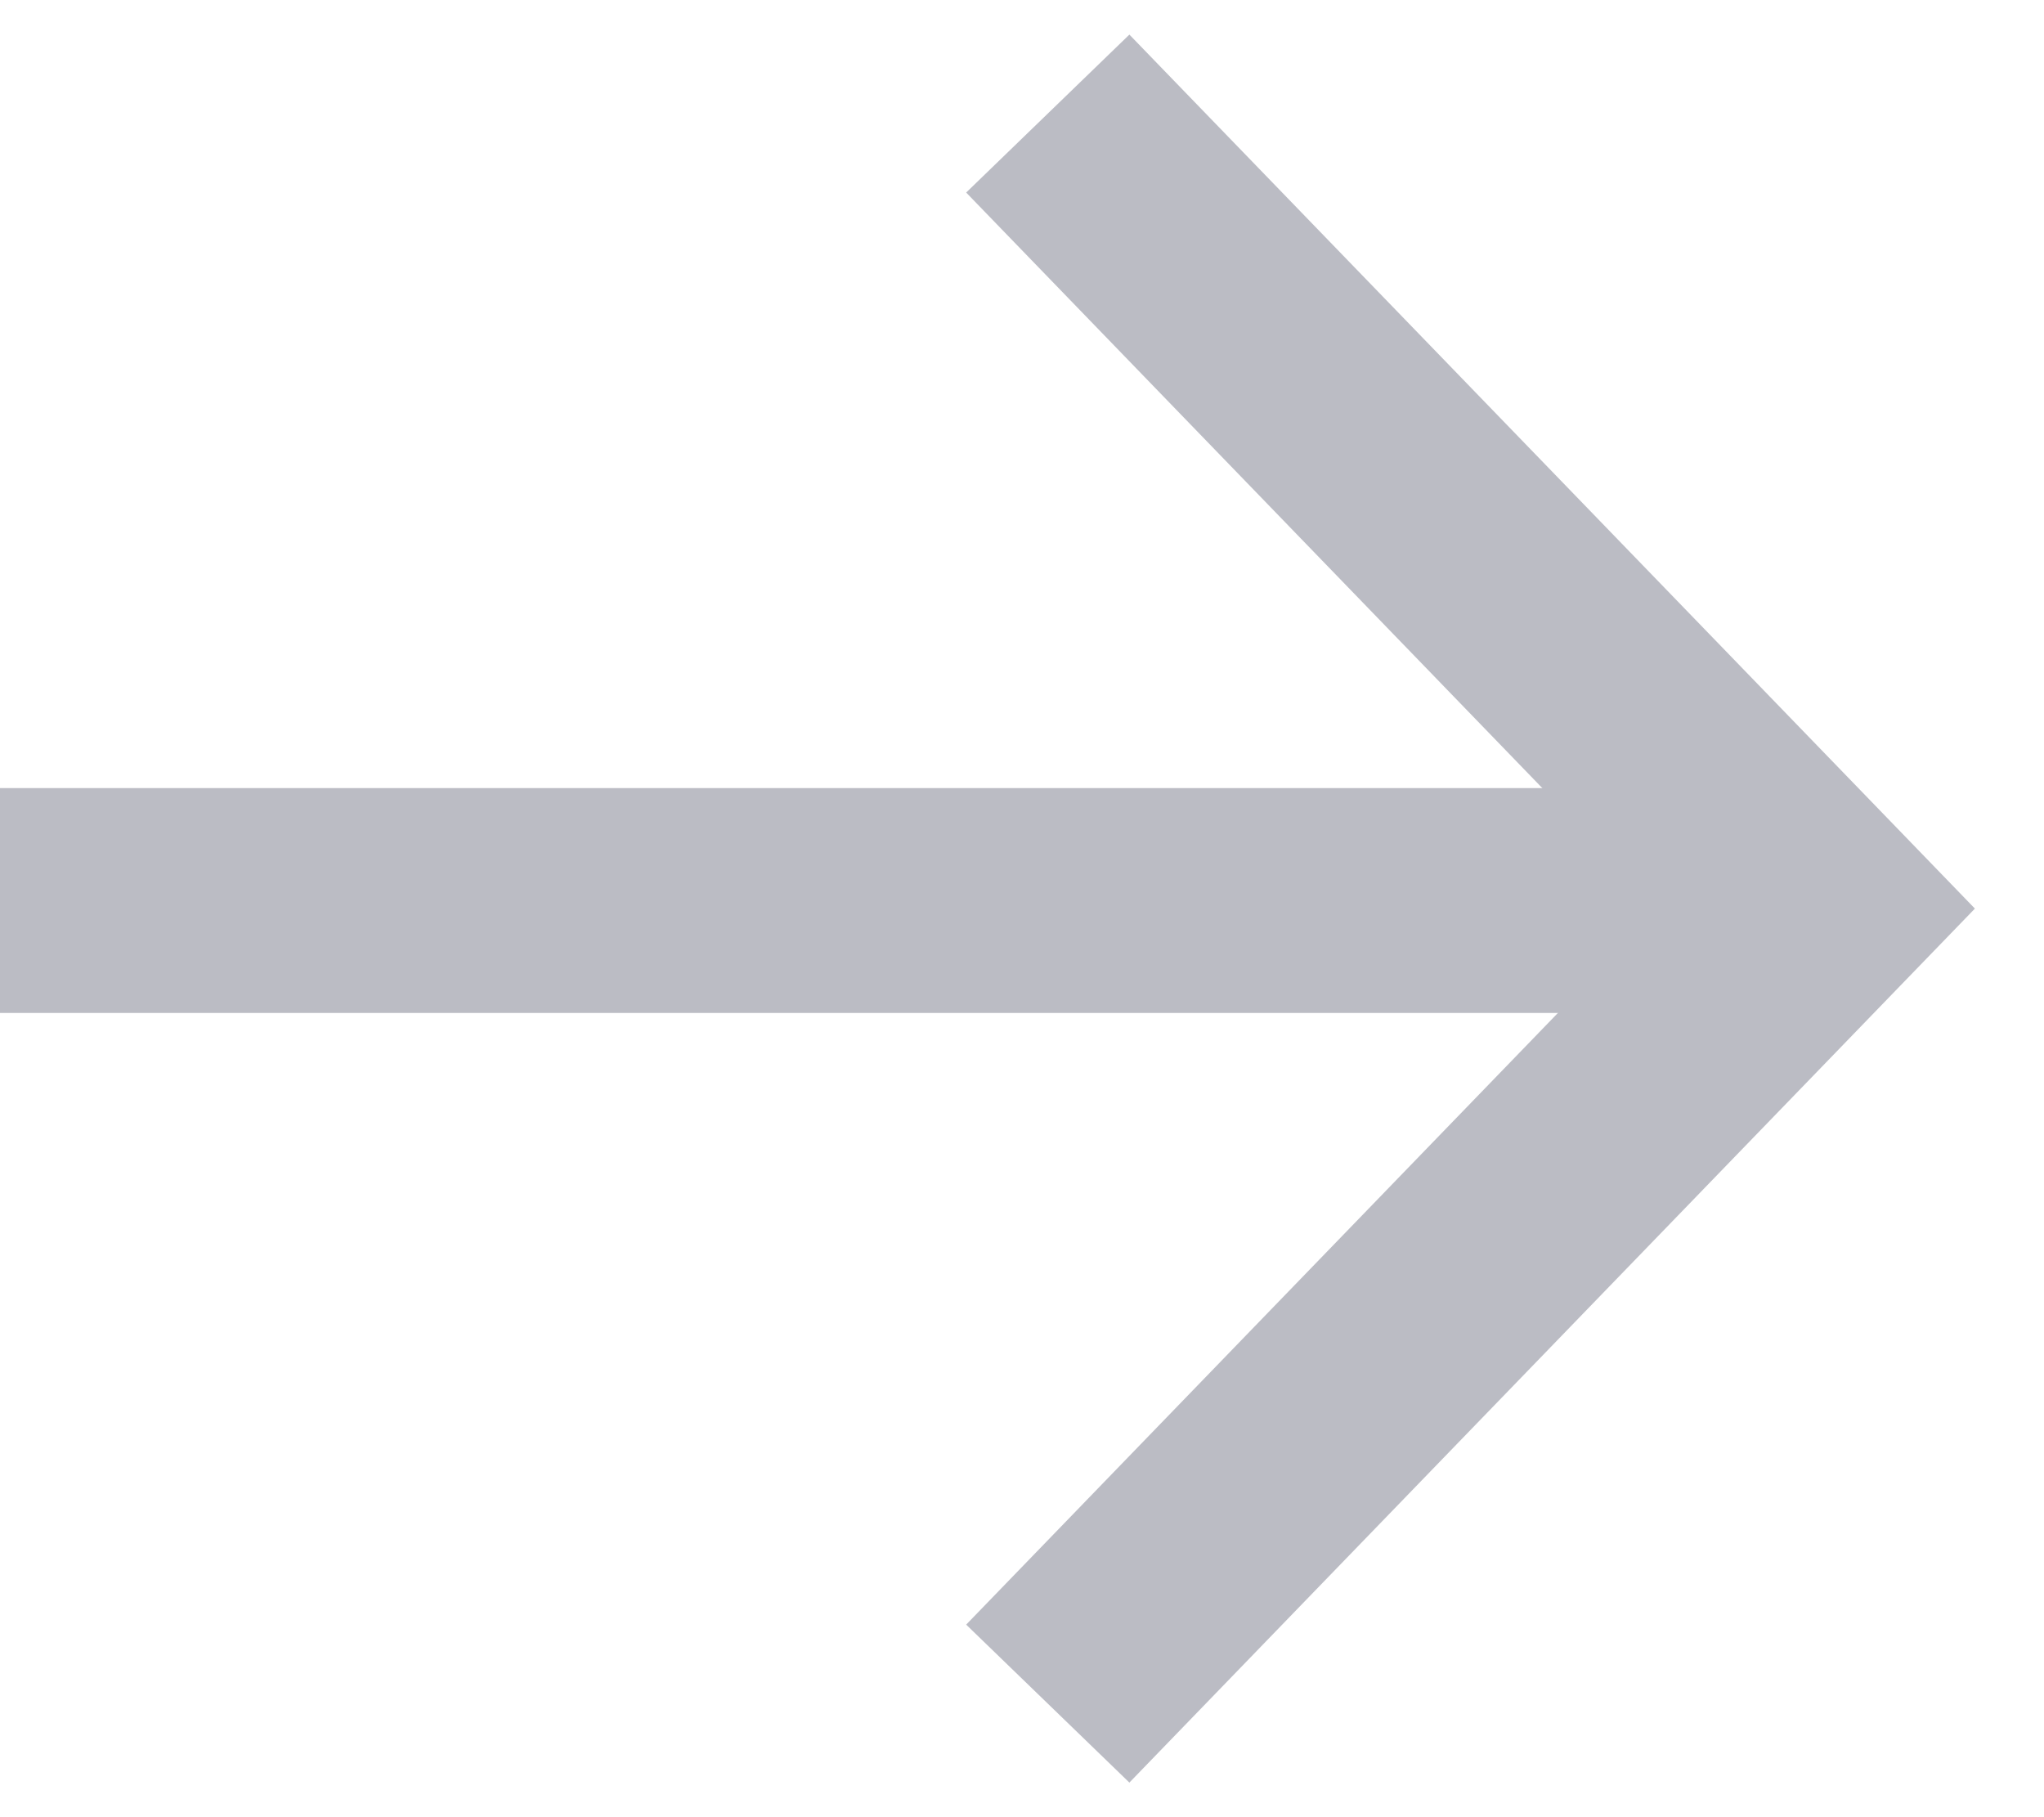<svg width="18" height="16" viewBox="0 0 18 16" fill="none" xmlns="http://www.w3.org/2000/svg">
<path d="M9.227 1L16 8L9.227 15" stroke="#BBBCC4" stroke-width="2"/>
<rect y="6.939" width="15.326" height="1.98" fill="#BBBCC4"/>
</svg>
